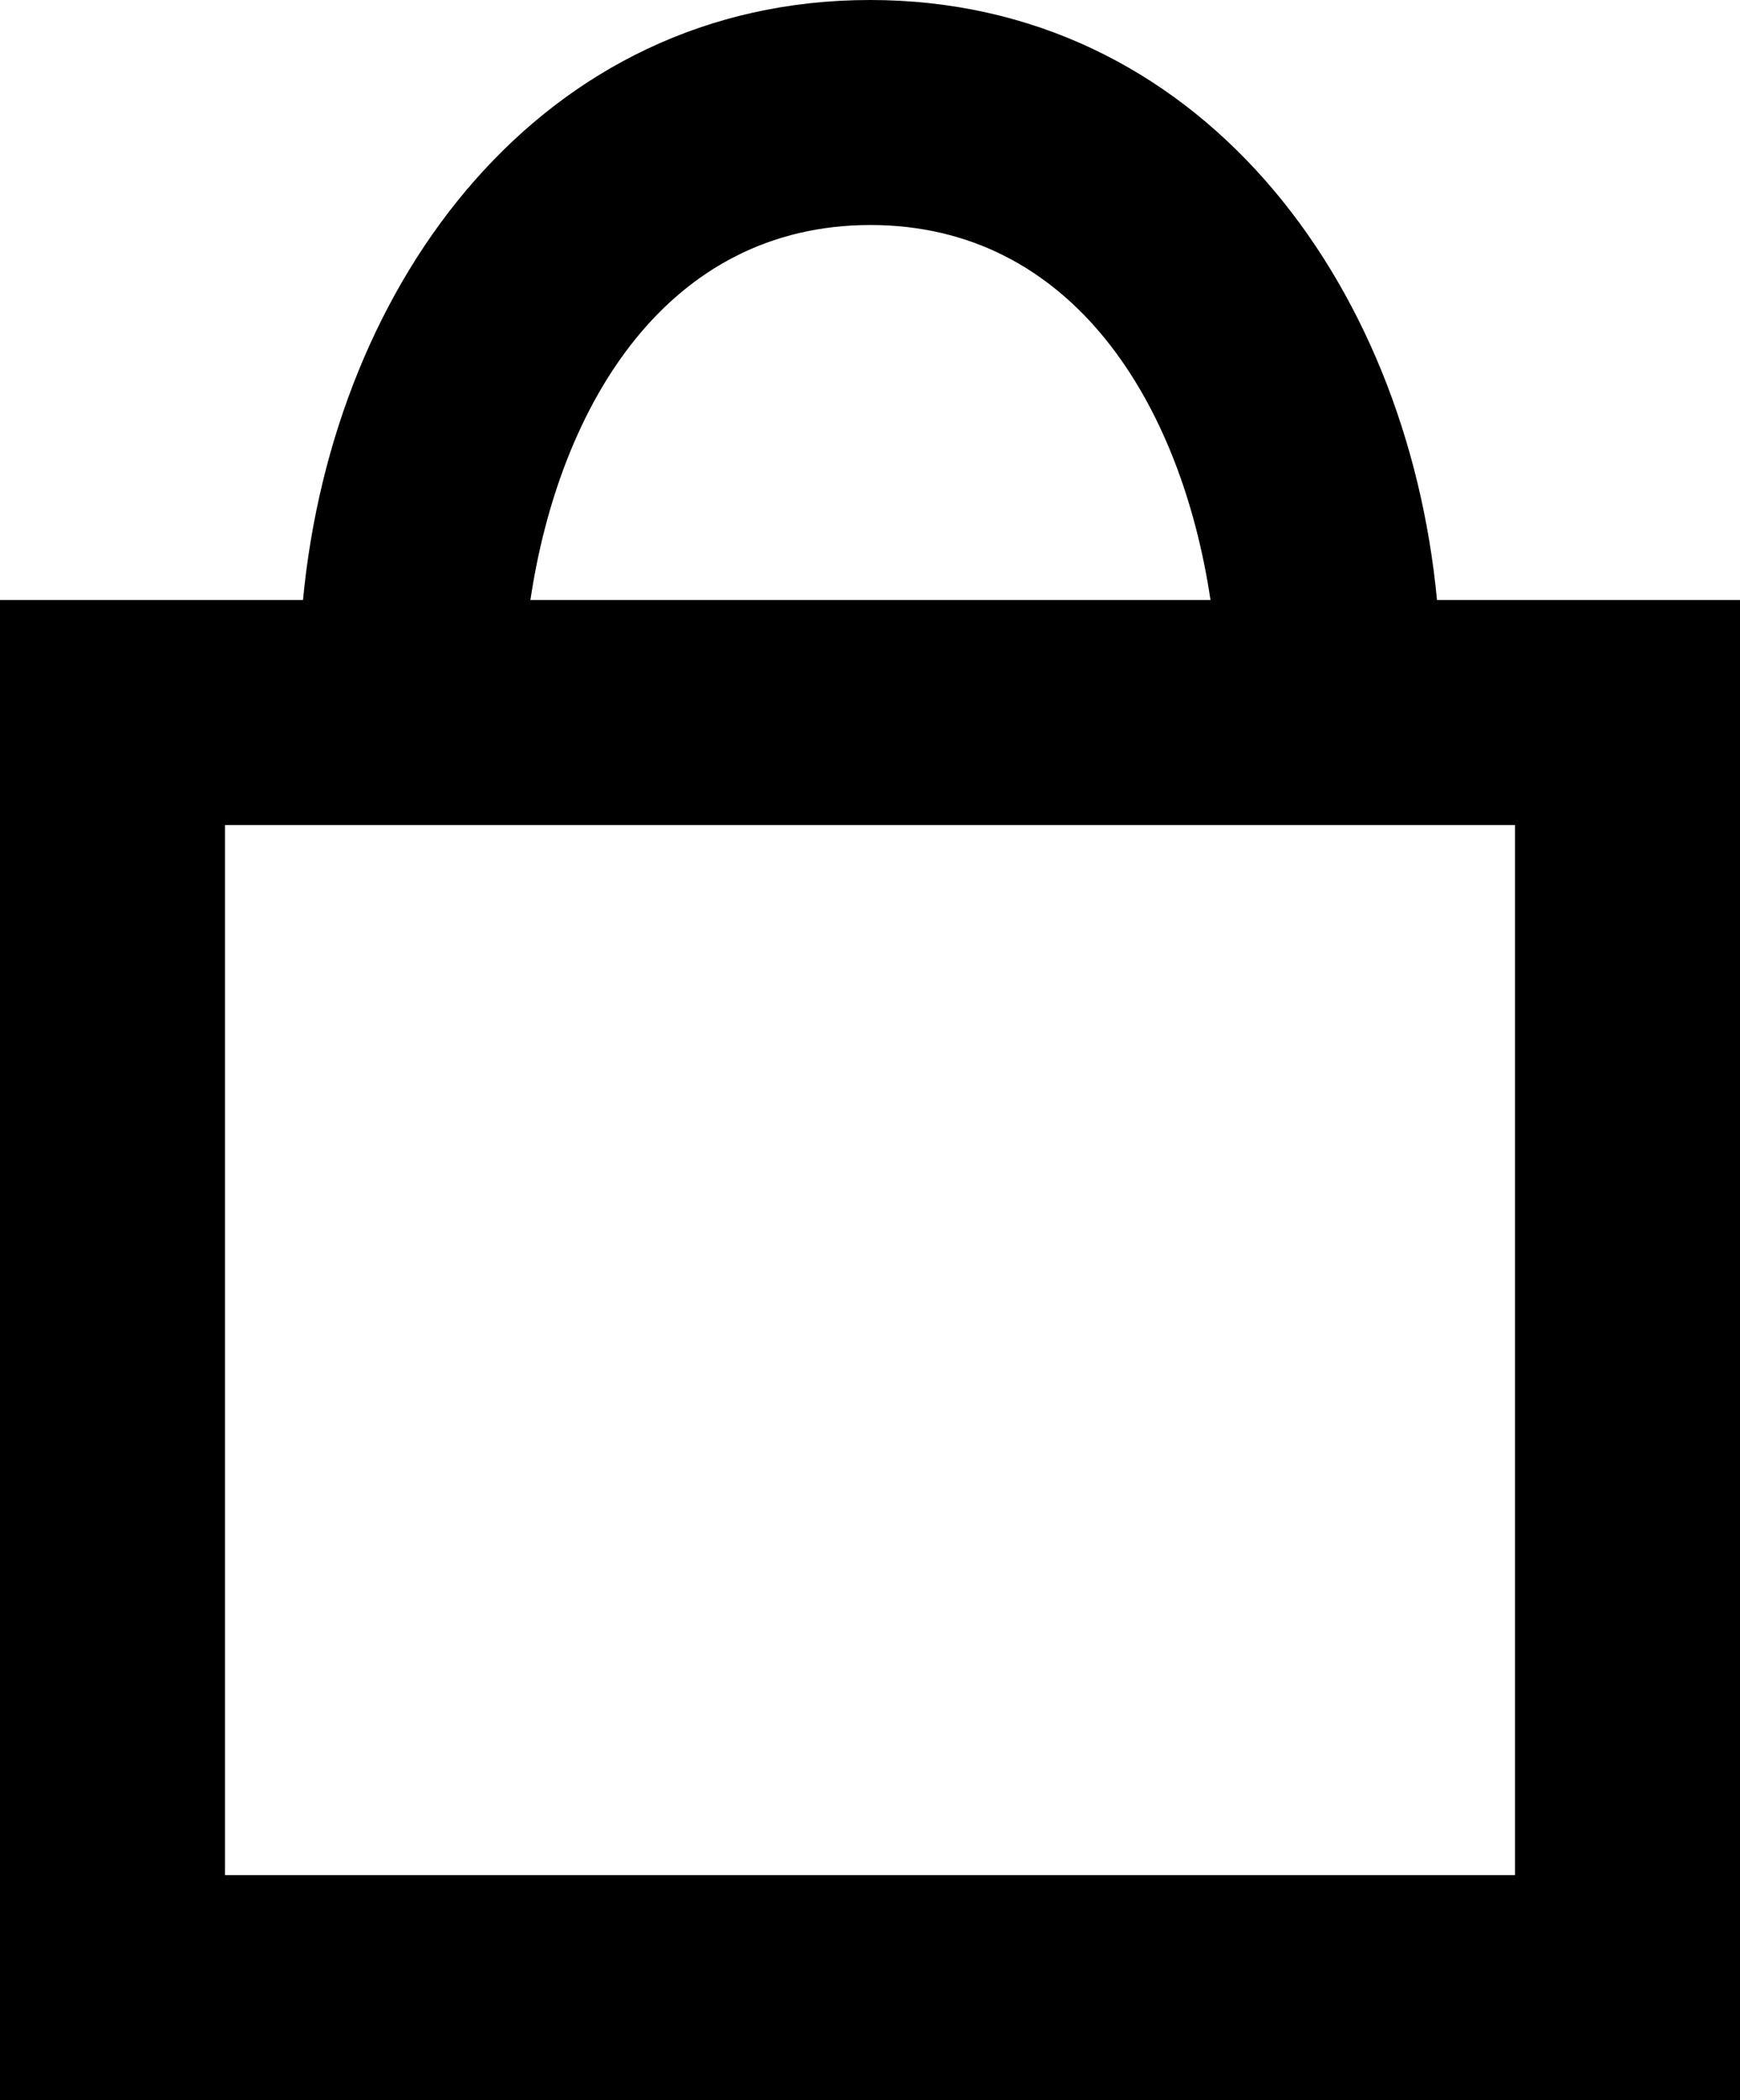 <?xml version="1.0" encoding="UTF-8"?>
<svg id="Ebene_1" data-name="Ebene 1" xmlns="http://www.w3.org/2000/svg" viewBox="0 0 58 70">
  <path d="M47.9,20C46.89,9.34,39.92,0,29,0S11.11,9.34,10.1,20H0v50h58V20h-10.1ZM29.01,7.5c6.77,0,10.37,6,11.34,12.5h-22.67c.97-6.5,4.56-12.5,11.34-12.5ZM50.5,62.5H7.5V27.5h43v35Z"/>
</svg>
